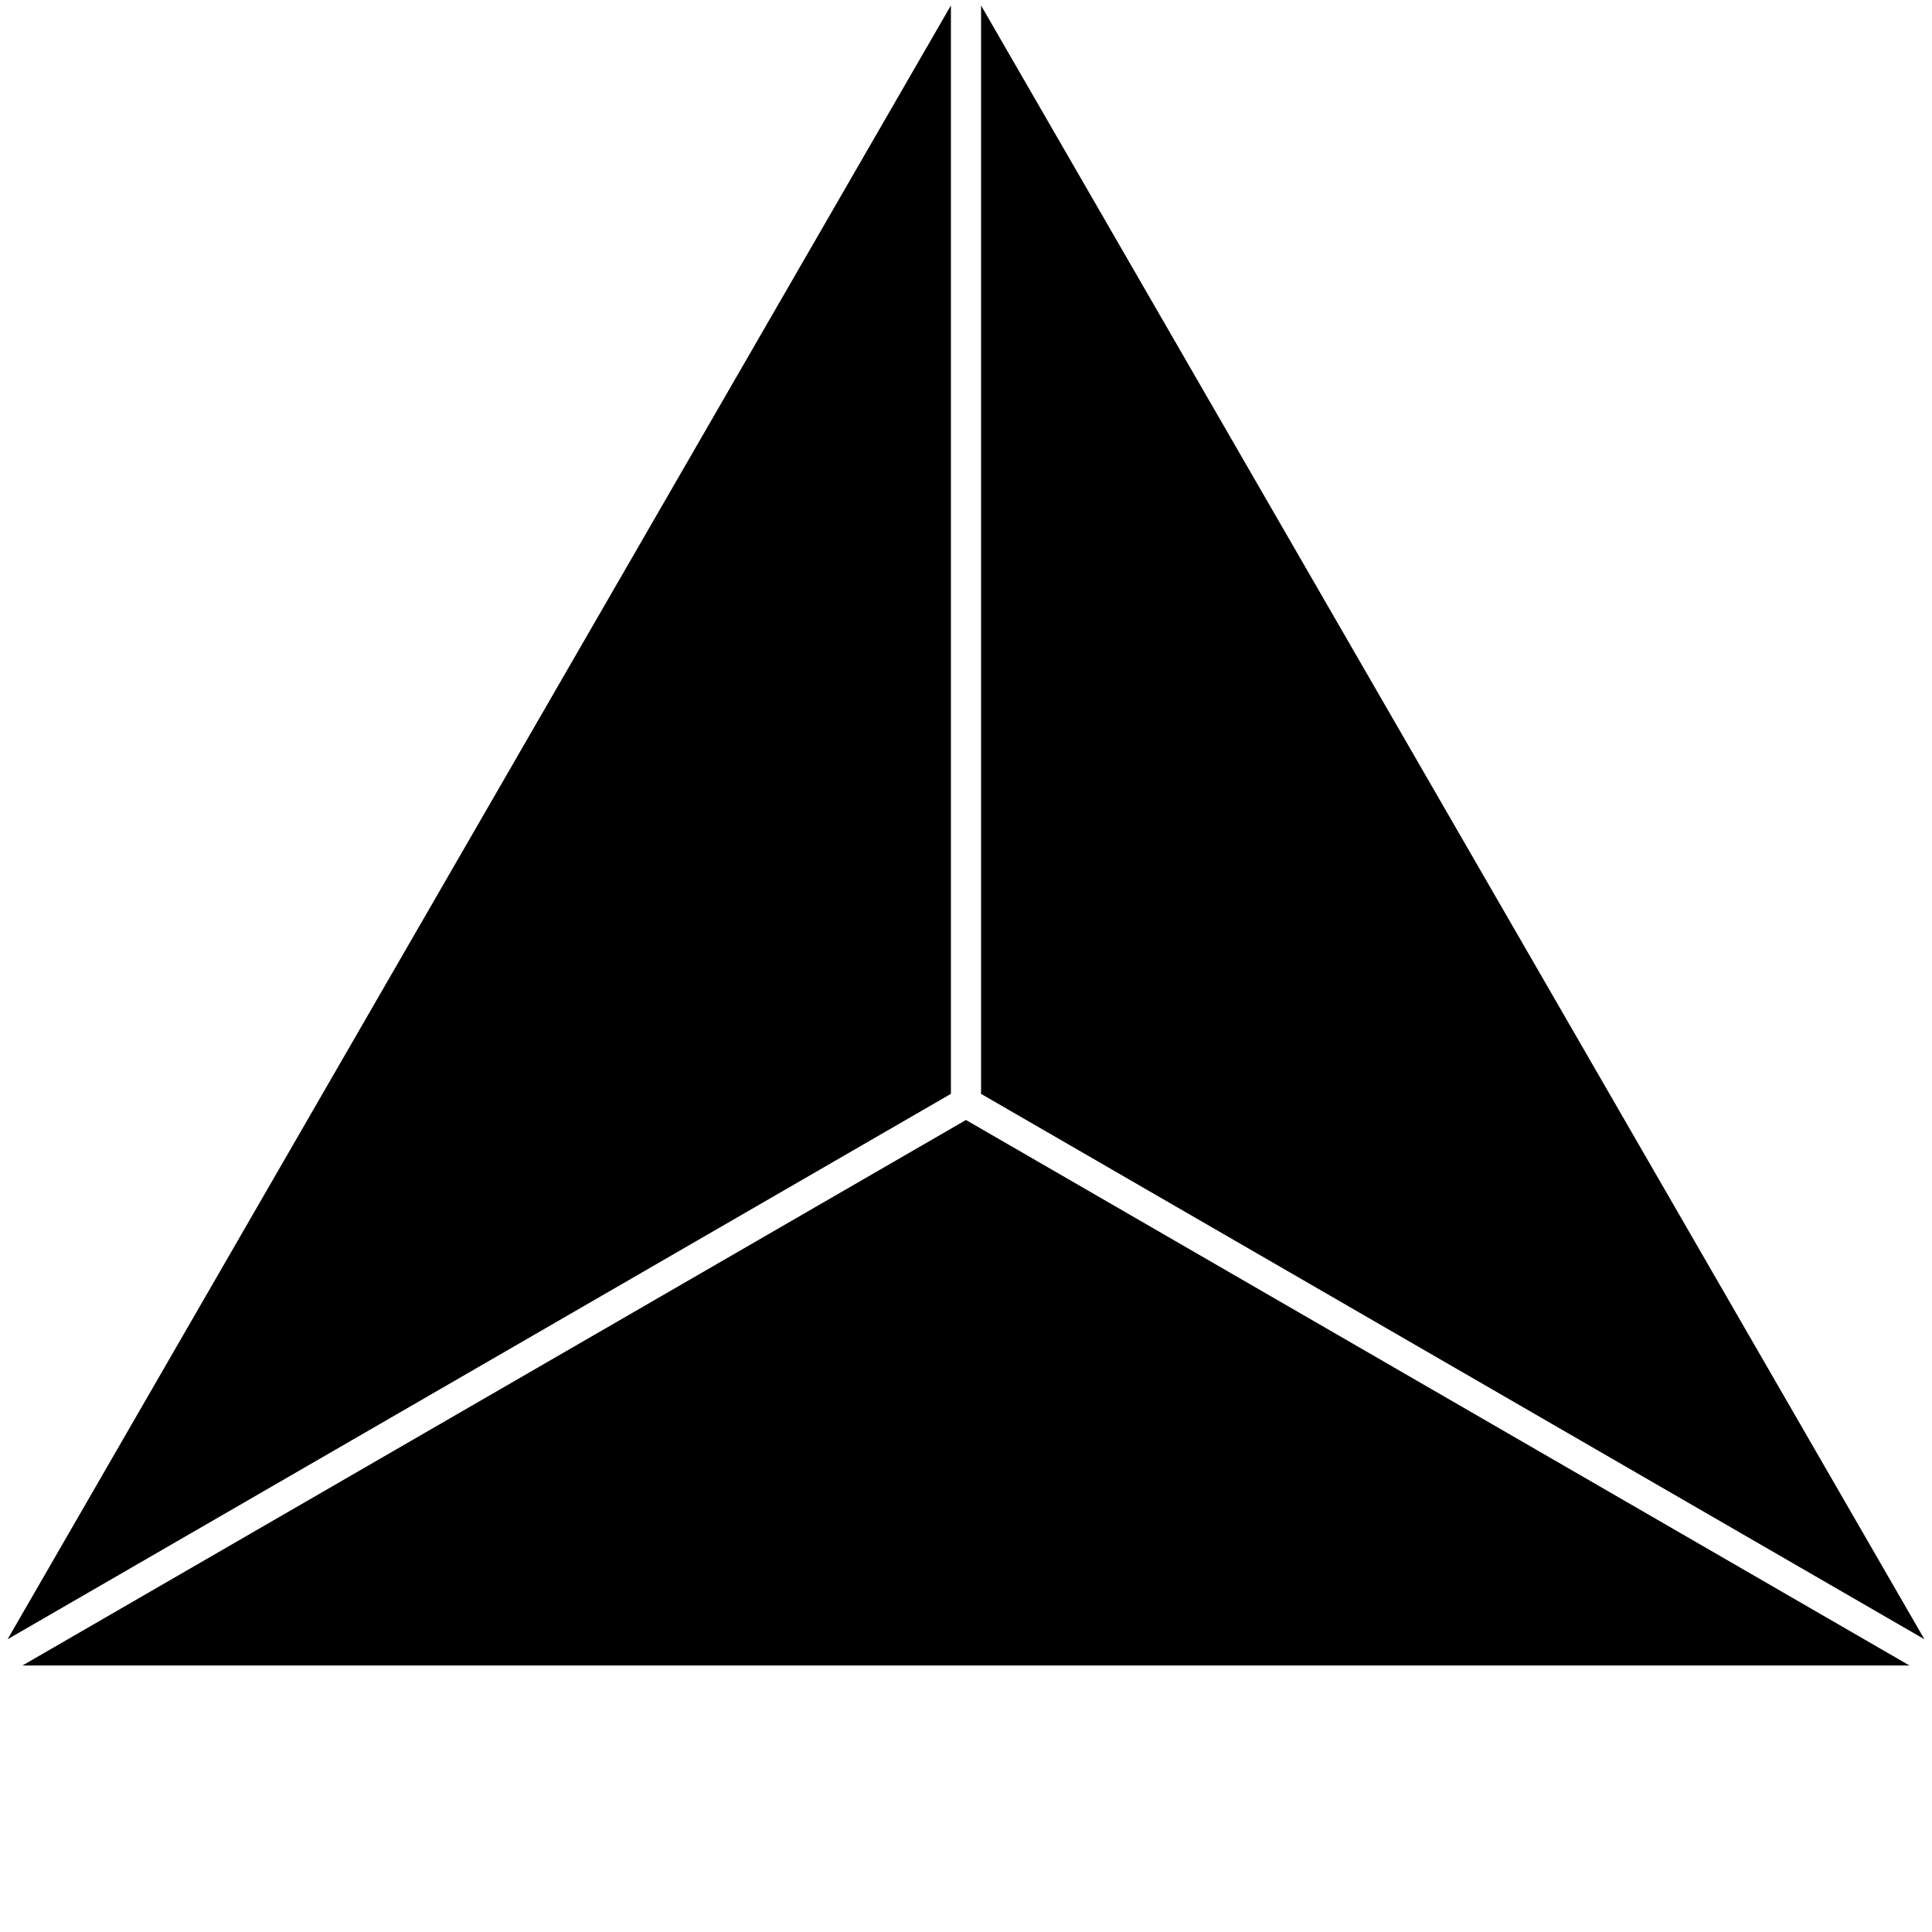 <svg xmlns="http://www.w3.org/2000/svg" viewBox="0 0 74 74"><polygon points="36.422,0.208 0.291,62.787 36.422,41.897" /><polygon points="37.577,0.209 37.577,41.898 73.709,62.787" /><polygon points="36.999,42.898 0.86,63.792 73.138,63.792"/></svg>